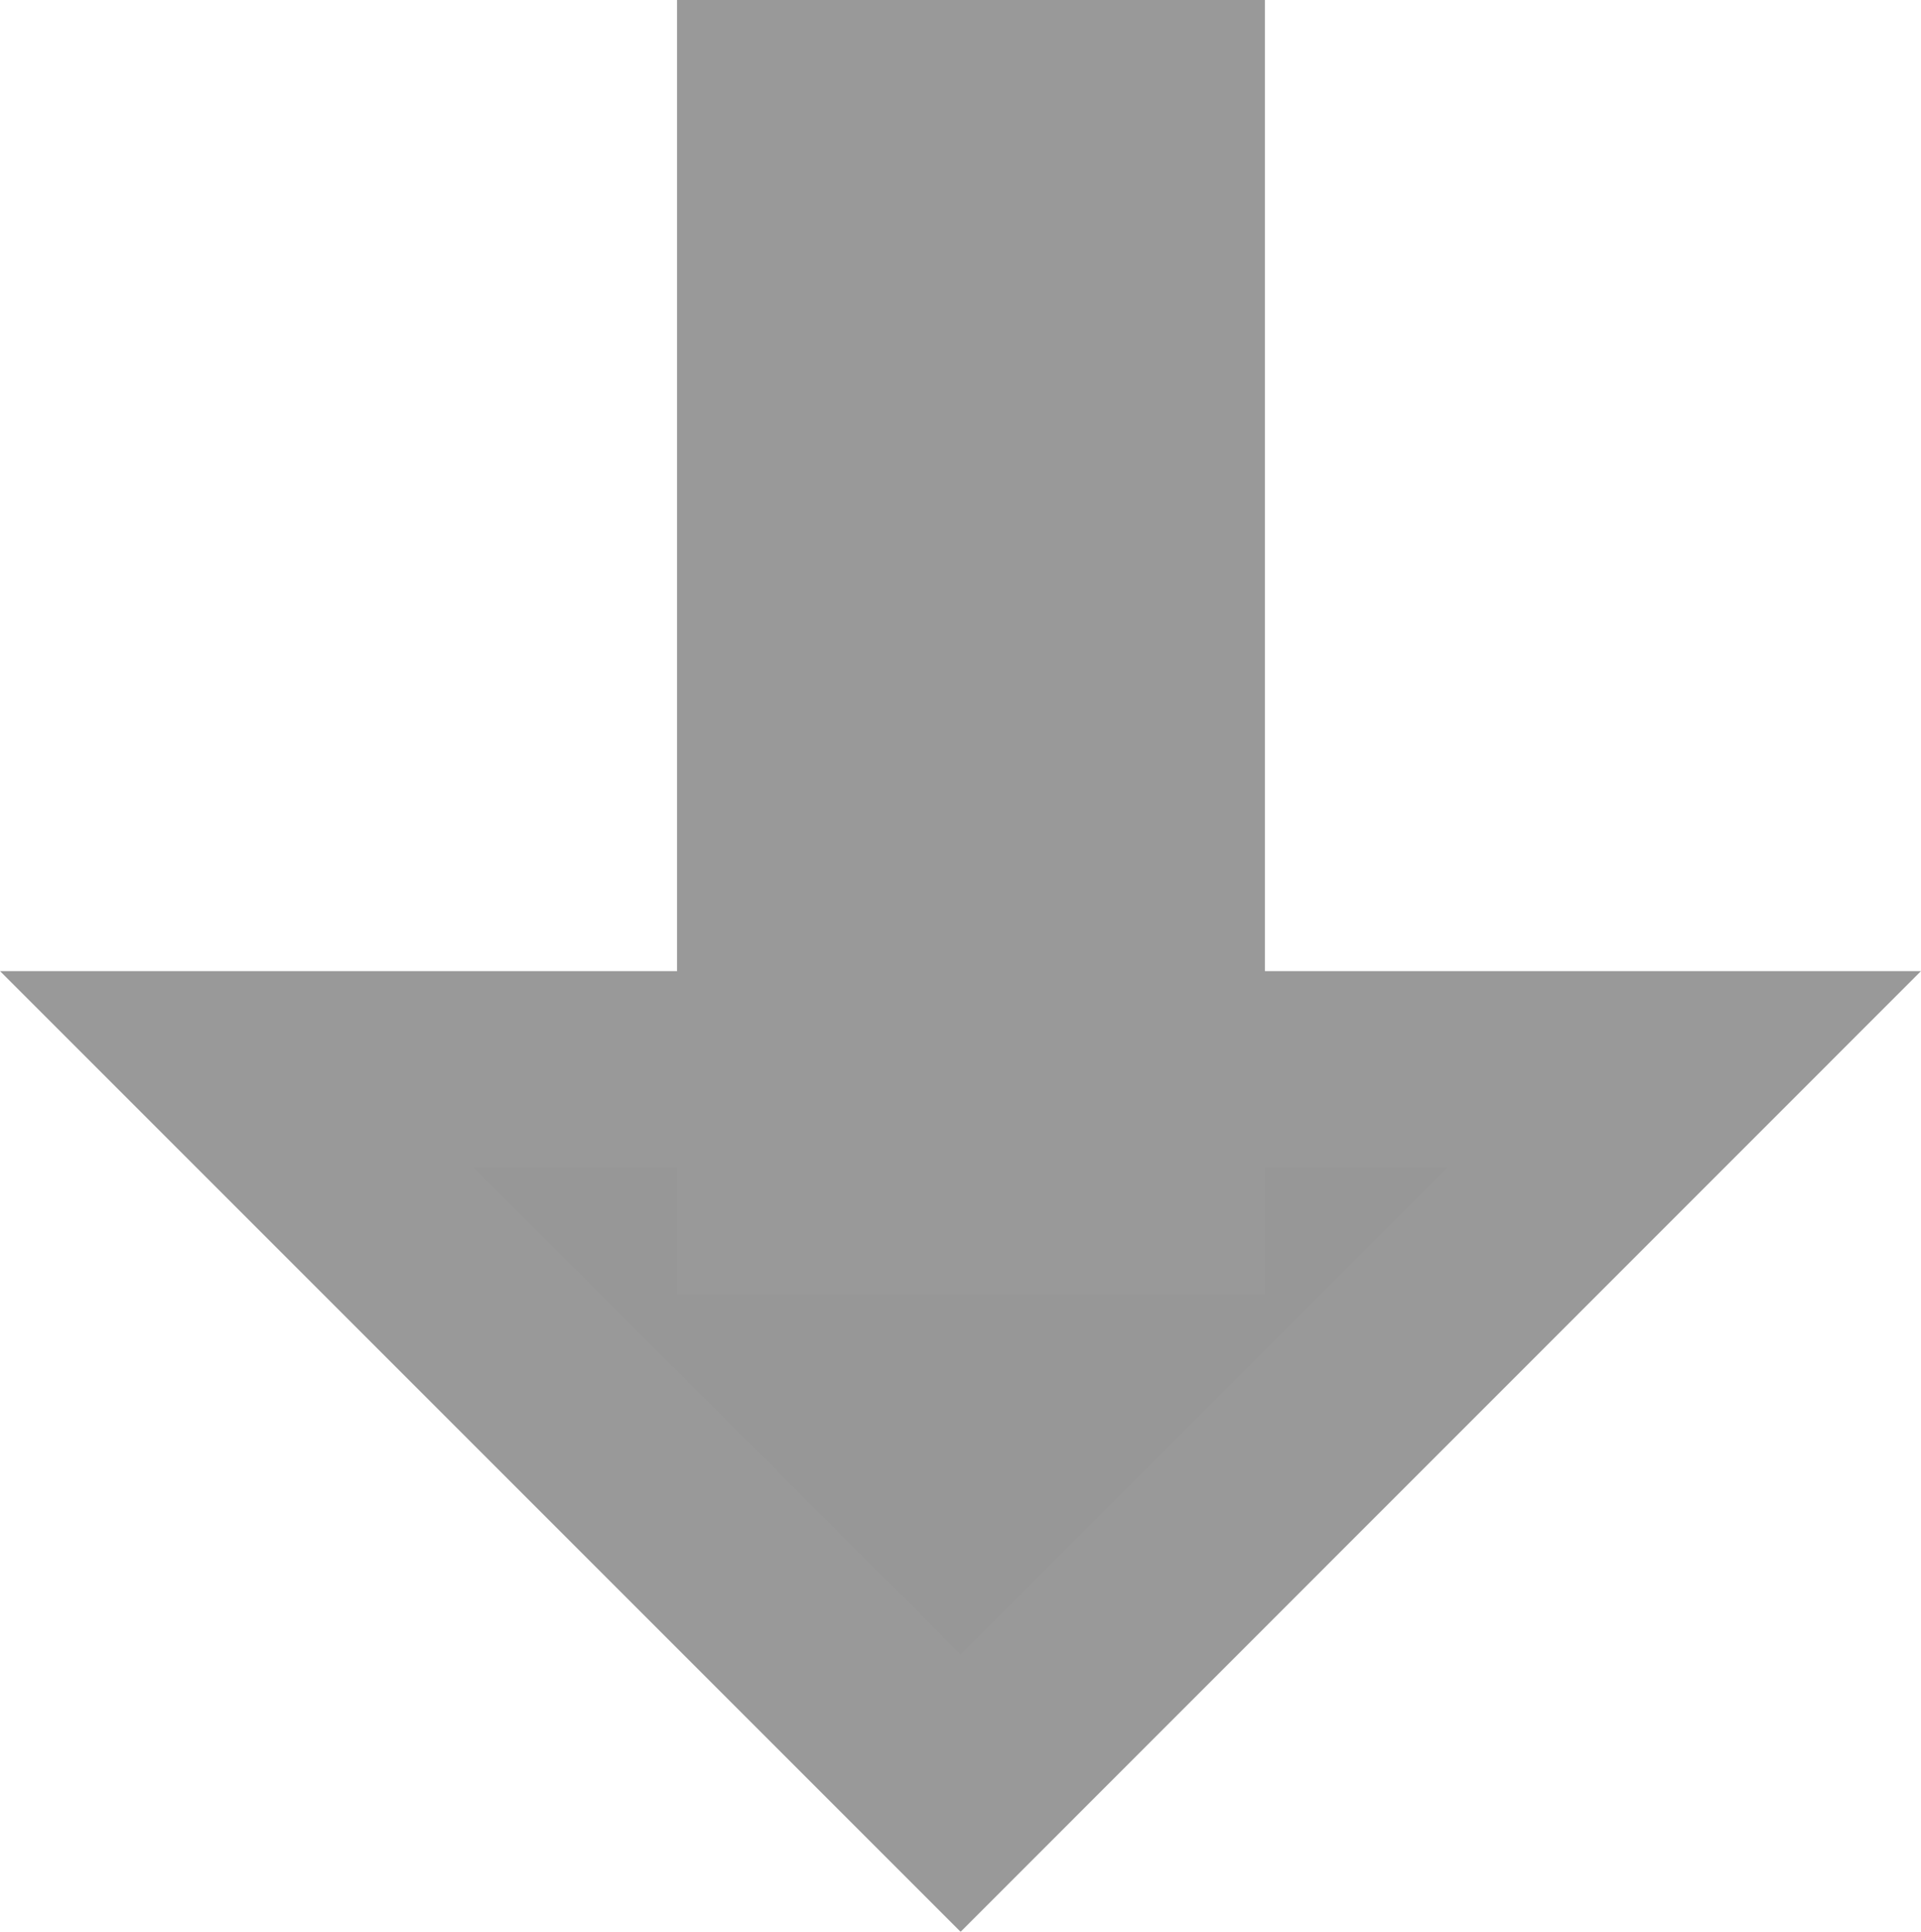 <svg xmlns="http://www.w3.org/2000/svg" viewBox="0 0 9.803 9.857">
  <defs>
    <style>
      .cls-1 {
        opacity: 0.71;
      }

      .cls-2 {
        fill: #6c6c6c;
      }

      .cls-3 {
        fill: none;
        stroke: #707070;
        stroke-width: 3px;
      }

      .cls-4, .cls-5 {
        stroke: none;
      }

      .cls-5 {
        fill: #707070;
      }
    </style>
  </defs>
  <g id="download" transform="translate(-31 -410.562)">
    <g id="Group_19" data-name="Group 19" class="cls-1" transform="translate(-9 114.062)">
      <g id="Path_22" data-name="Path 22" class="cls-2" transform="translate(40 293.455)">
        <path class="cls-4" d="M 4.902 12.195 L 1.207 8.5 L 8.596 8.5 L 4.902 12.195 Z"/>
        <path class="cls-5" d="M 2.414 9 L 4.902 11.487 L 7.389 9 L 2.414 9 M -4.76837158203125e-06 8 L 9.803 8 L 4.902 12.902 L -4.76837158203125e-06 8 Z"/>
      </g>
      <line id="Line_9" data-name="Line 9" class="cls-3" y2="6.607" transform="translate(44.955 296.5)"/>
    </g>
  </g>
</svg>
